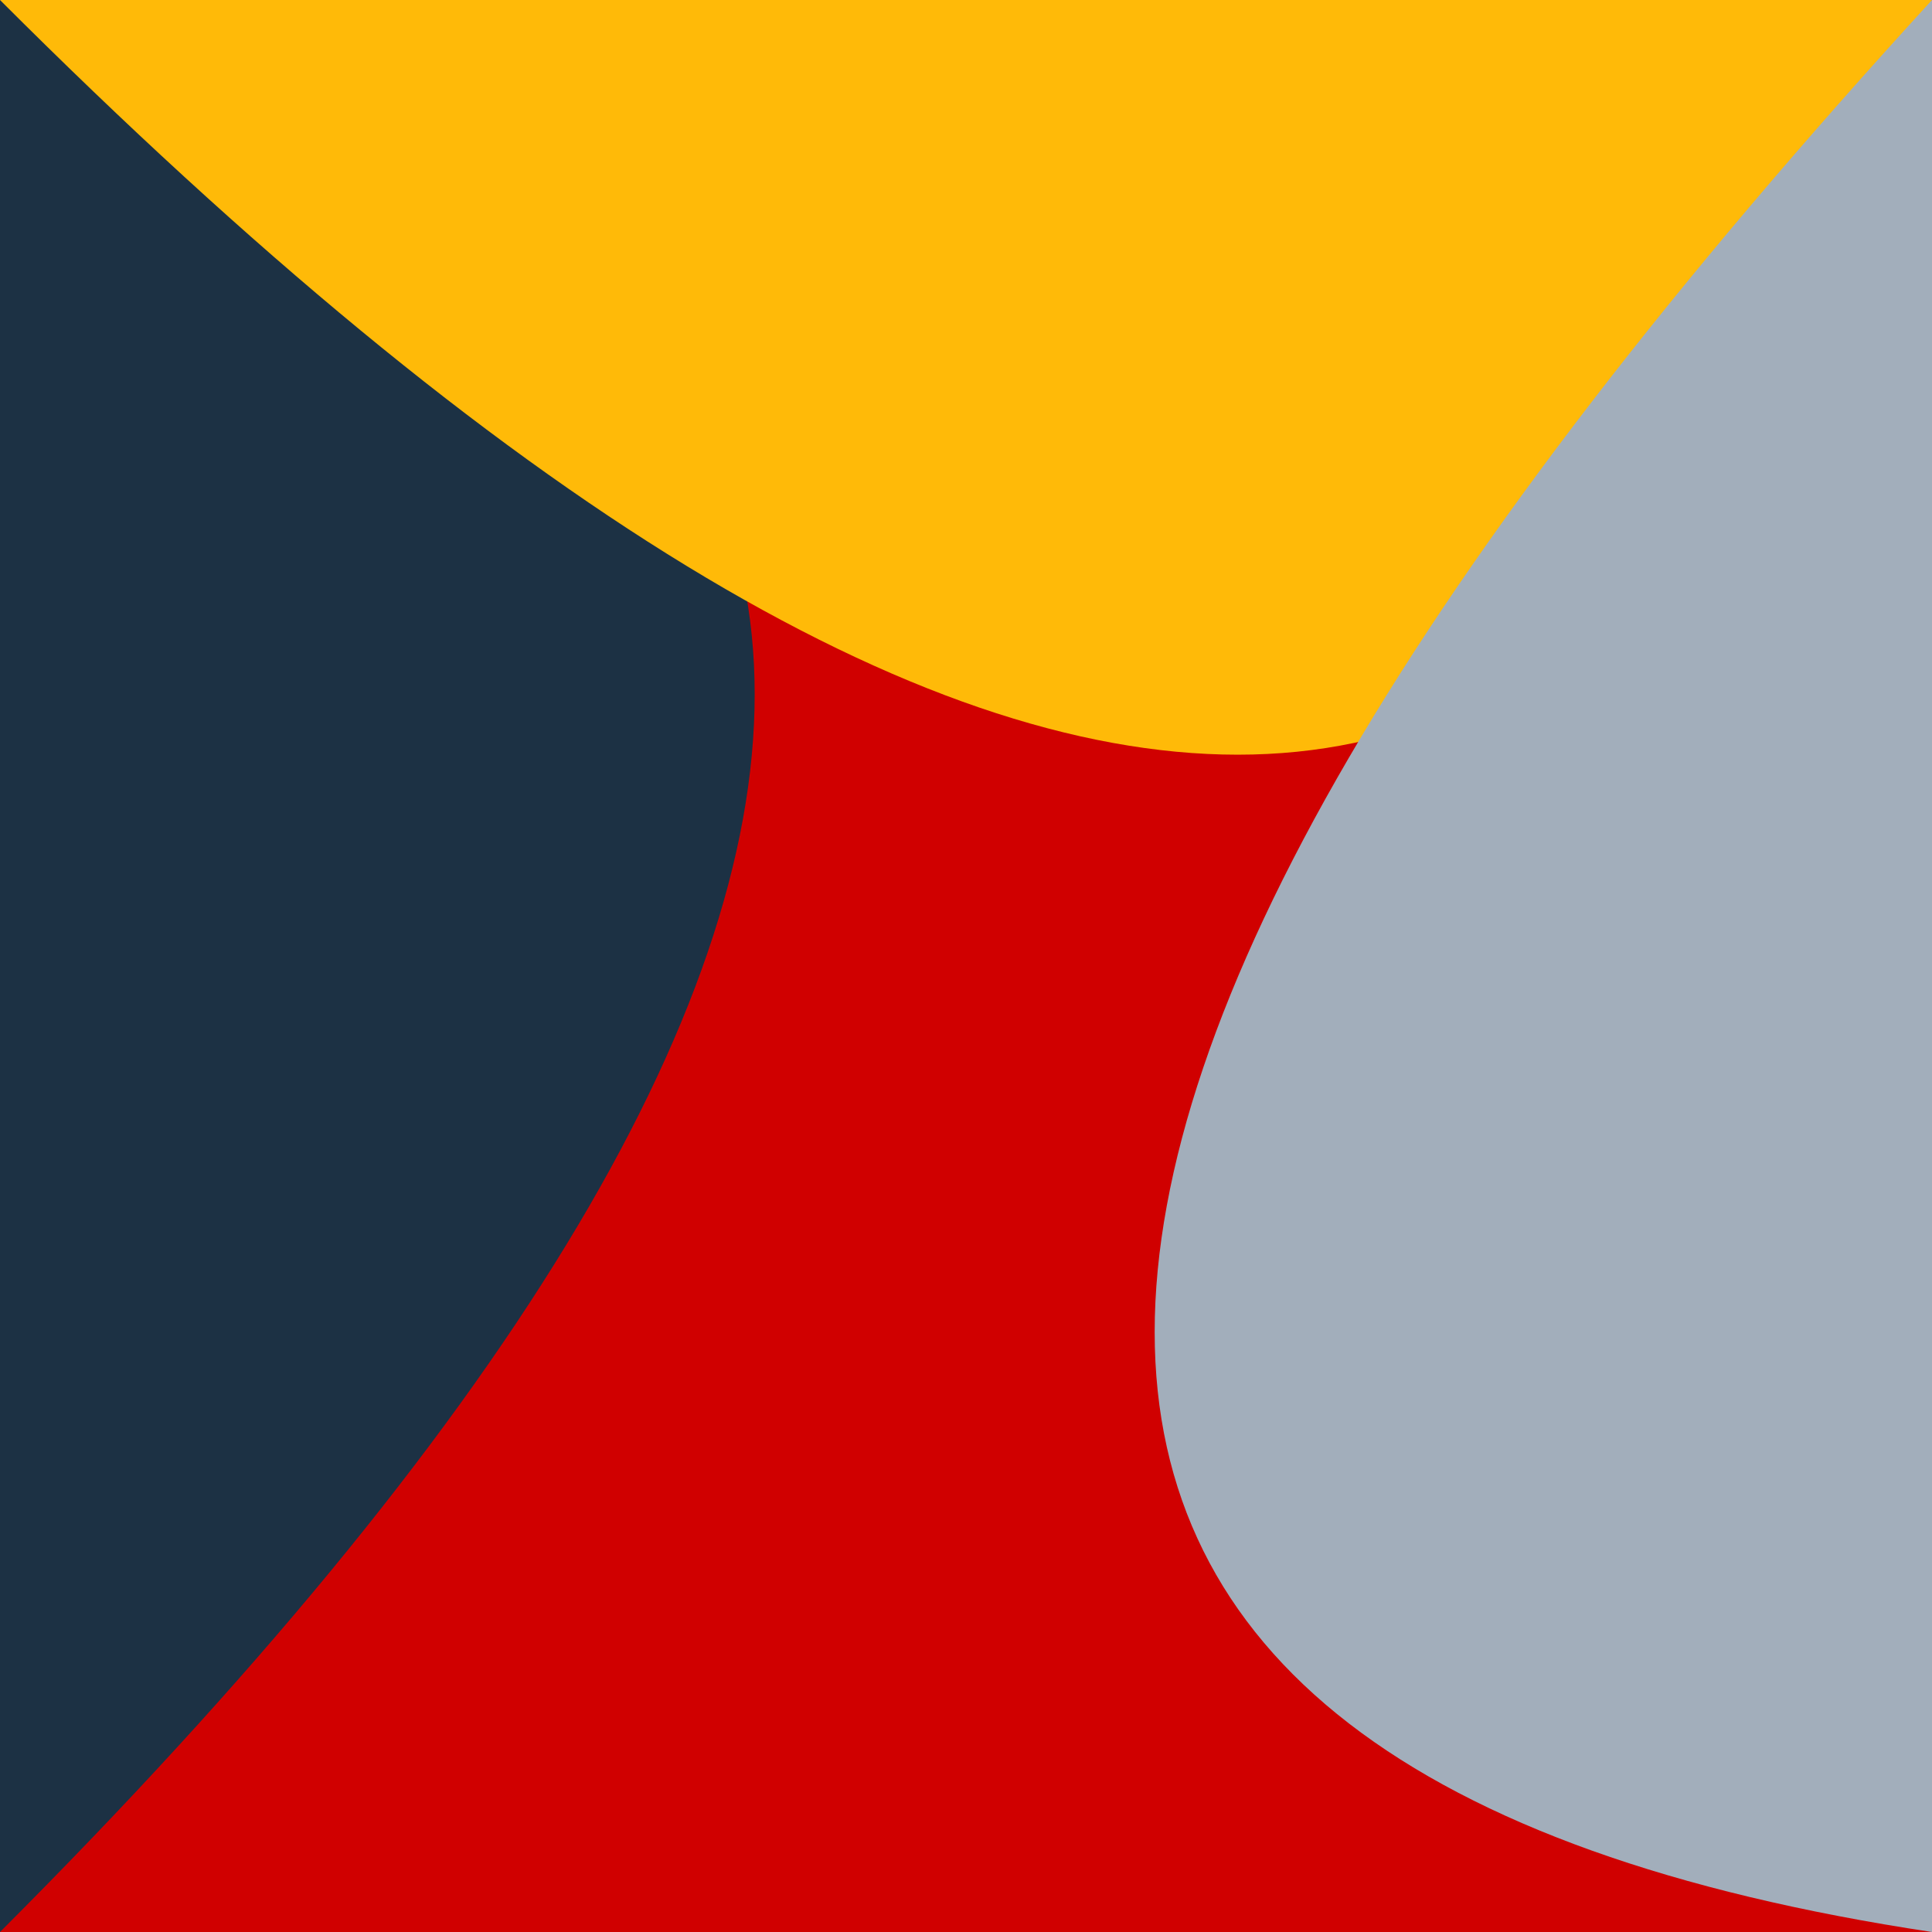 <!-- red:#D00000, dark:#1C3144, grey:#A2AEBB, yellow:#FFBA08 -->
<svg width="512" height="512" xmlns="http://www.w3.org/2000/svg">
  <!-- Background square -->
  <rect width="512" height="512" fill="#D00000" />

  <!-- First diagonal slice with subtle curved edge -->
  <path d="M 0 0 Q 400 112 0 512 L 0 0 Z" fill="#1C3144" />
  
  <!-- Second diagonal slice with subtle curved edge -->
  <path d="M 0 0 L 512 0 Q 400 400 0 0 Z" fill="#FFBA08" />
  
  <!-- Third diagonal slice with subtle curved edge -->
  <path d="M 512 0 L 512 512 Q 100 450 512 0 Z" fill="#A2AEBB" />
</svg>

